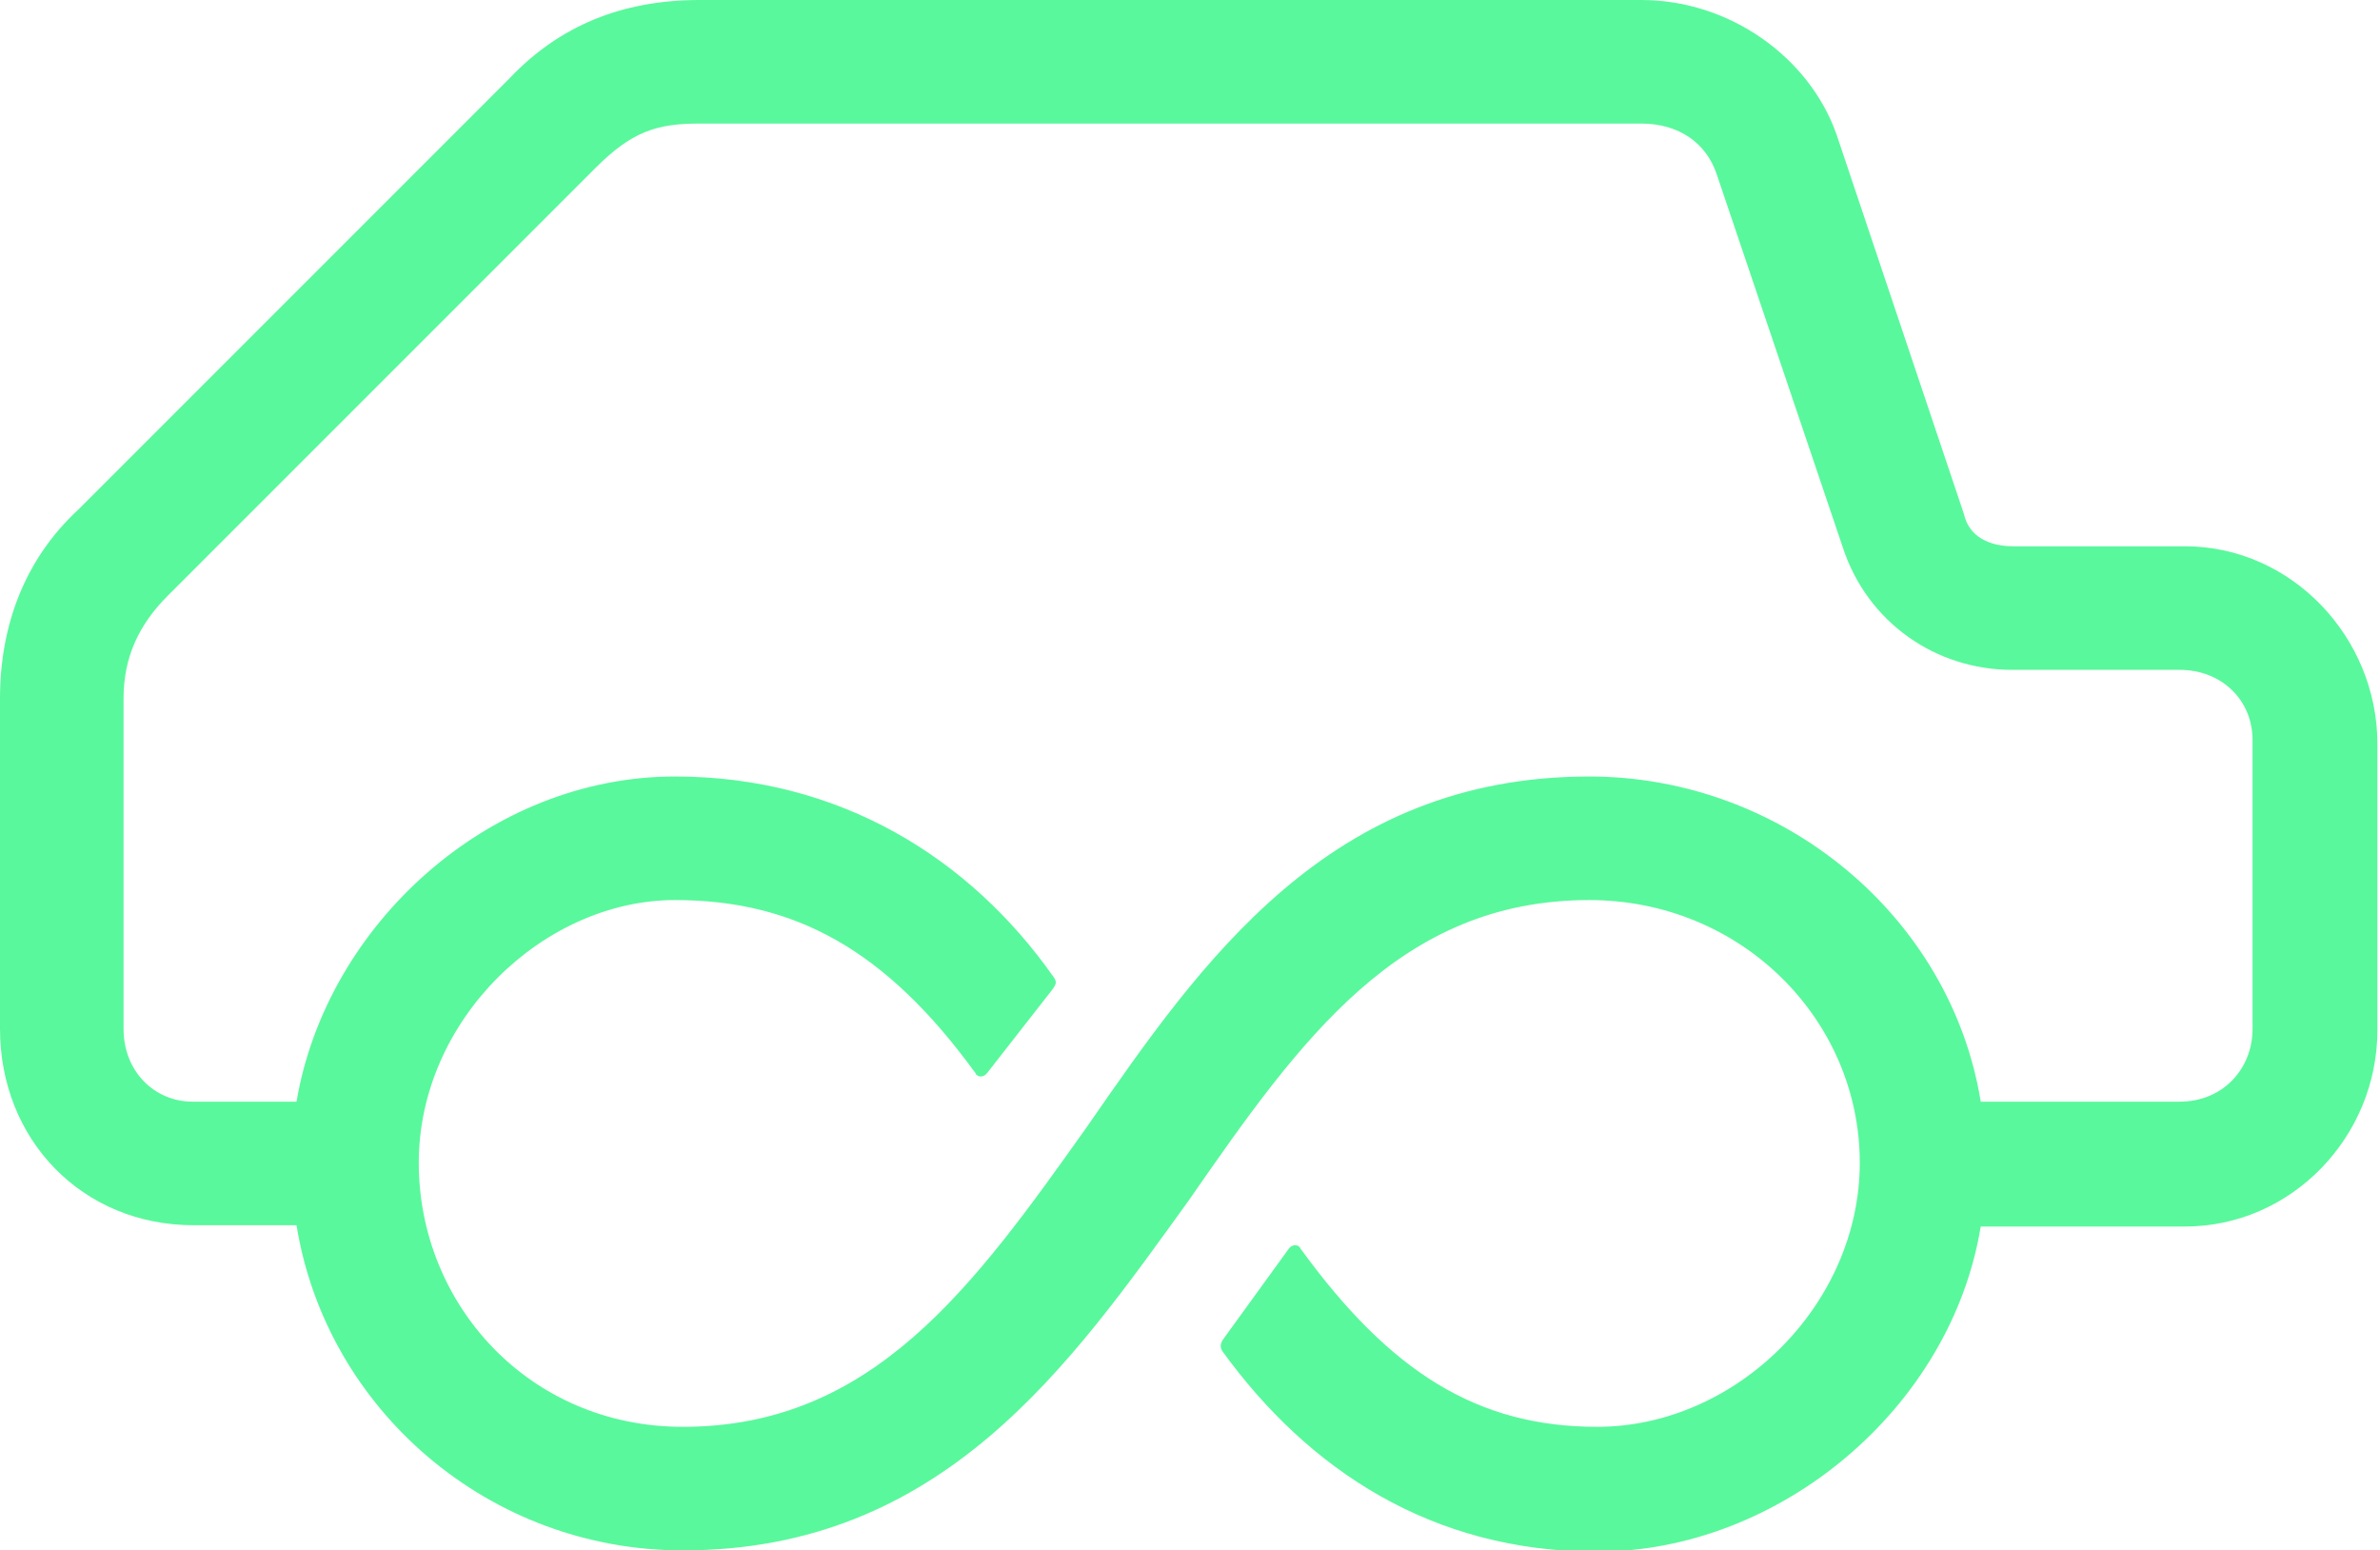 <svg xmlns="http://www.w3.org/2000/svg" viewBox="0 0 183 119.2" style="enable-background:new 0 0 528.5 119.2" xml:space="preserve"><path d="M173.2 79.1c0 3.1-2.3 5.6-5.6 5.6h-15.3c-2.3-14.2-15.2-25-30.1-25-20 0-29.8 14.2-38.6 26.9-8.8 12.4-16.5 23.1-31.1 23.1-11.8 0-20.3-9.4-20.3-20.3 0-11 9.6-20.2 19.7-20.2 9.2 0 16.2 3.8 23.1 13.3.1.3.6.4.9 0l5-6.4c.3-.4.4-.6.1-1-6.4-9.1-16.4-15.4-29.1-15.4-14.3 0-26.8 11.4-29.1 25h-8c-2.9 0-5.3-2.3-5.3-5.6V53.7c0-3.2 1.2-5.7 3.4-7.9l32.9-32.9c2.8-2.8 4.7-3.4 8-3.4h72.4c2.9 0 5 1.5 5.8 3.9l9.7 28.7c1.9 5.8 7.2 9.4 13 9.4h12.9c3.2 0 5.6 2.3 5.6 5.4v22.2zm-50.4 30.6c-9.2 0-15.9-4.2-22.8-13.7-.1-.3-.6-.4-.9 0l-5 6.9c-.3.4-.3.7-.1 1 6.6 9.1 16.1 15.4 28.8 15.4 14 0 27.2-11 29.5-25H168c8.2 0 14.8-6.9 14.8-15.1v-22c0-8.2-6.6-15.2-14.8-15.2h-13.2c-1.8 0-3.4-.7-3.8-2.5l-9.8-29.2C139.1 4.4 133 0 126.2 0H53.8c-6 0-10.8 2-14.6 6L6 39.2C1.9 43 0 48.1 0 53.7v25.4c0 8.5 6.3 15.1 14.9 15.1h7.9c2.3 14.2 14.8 25 29.7 25 20 0 29.8-14.3 38.9-26.9 8.6-12.4 16.2-23.1 30.8-23.1 11.7 0 20.8 9.2 20.8 20.2 0 10.9-9.5 20.3-20.2 20.3" style="fill:#59f89c"/></svg>